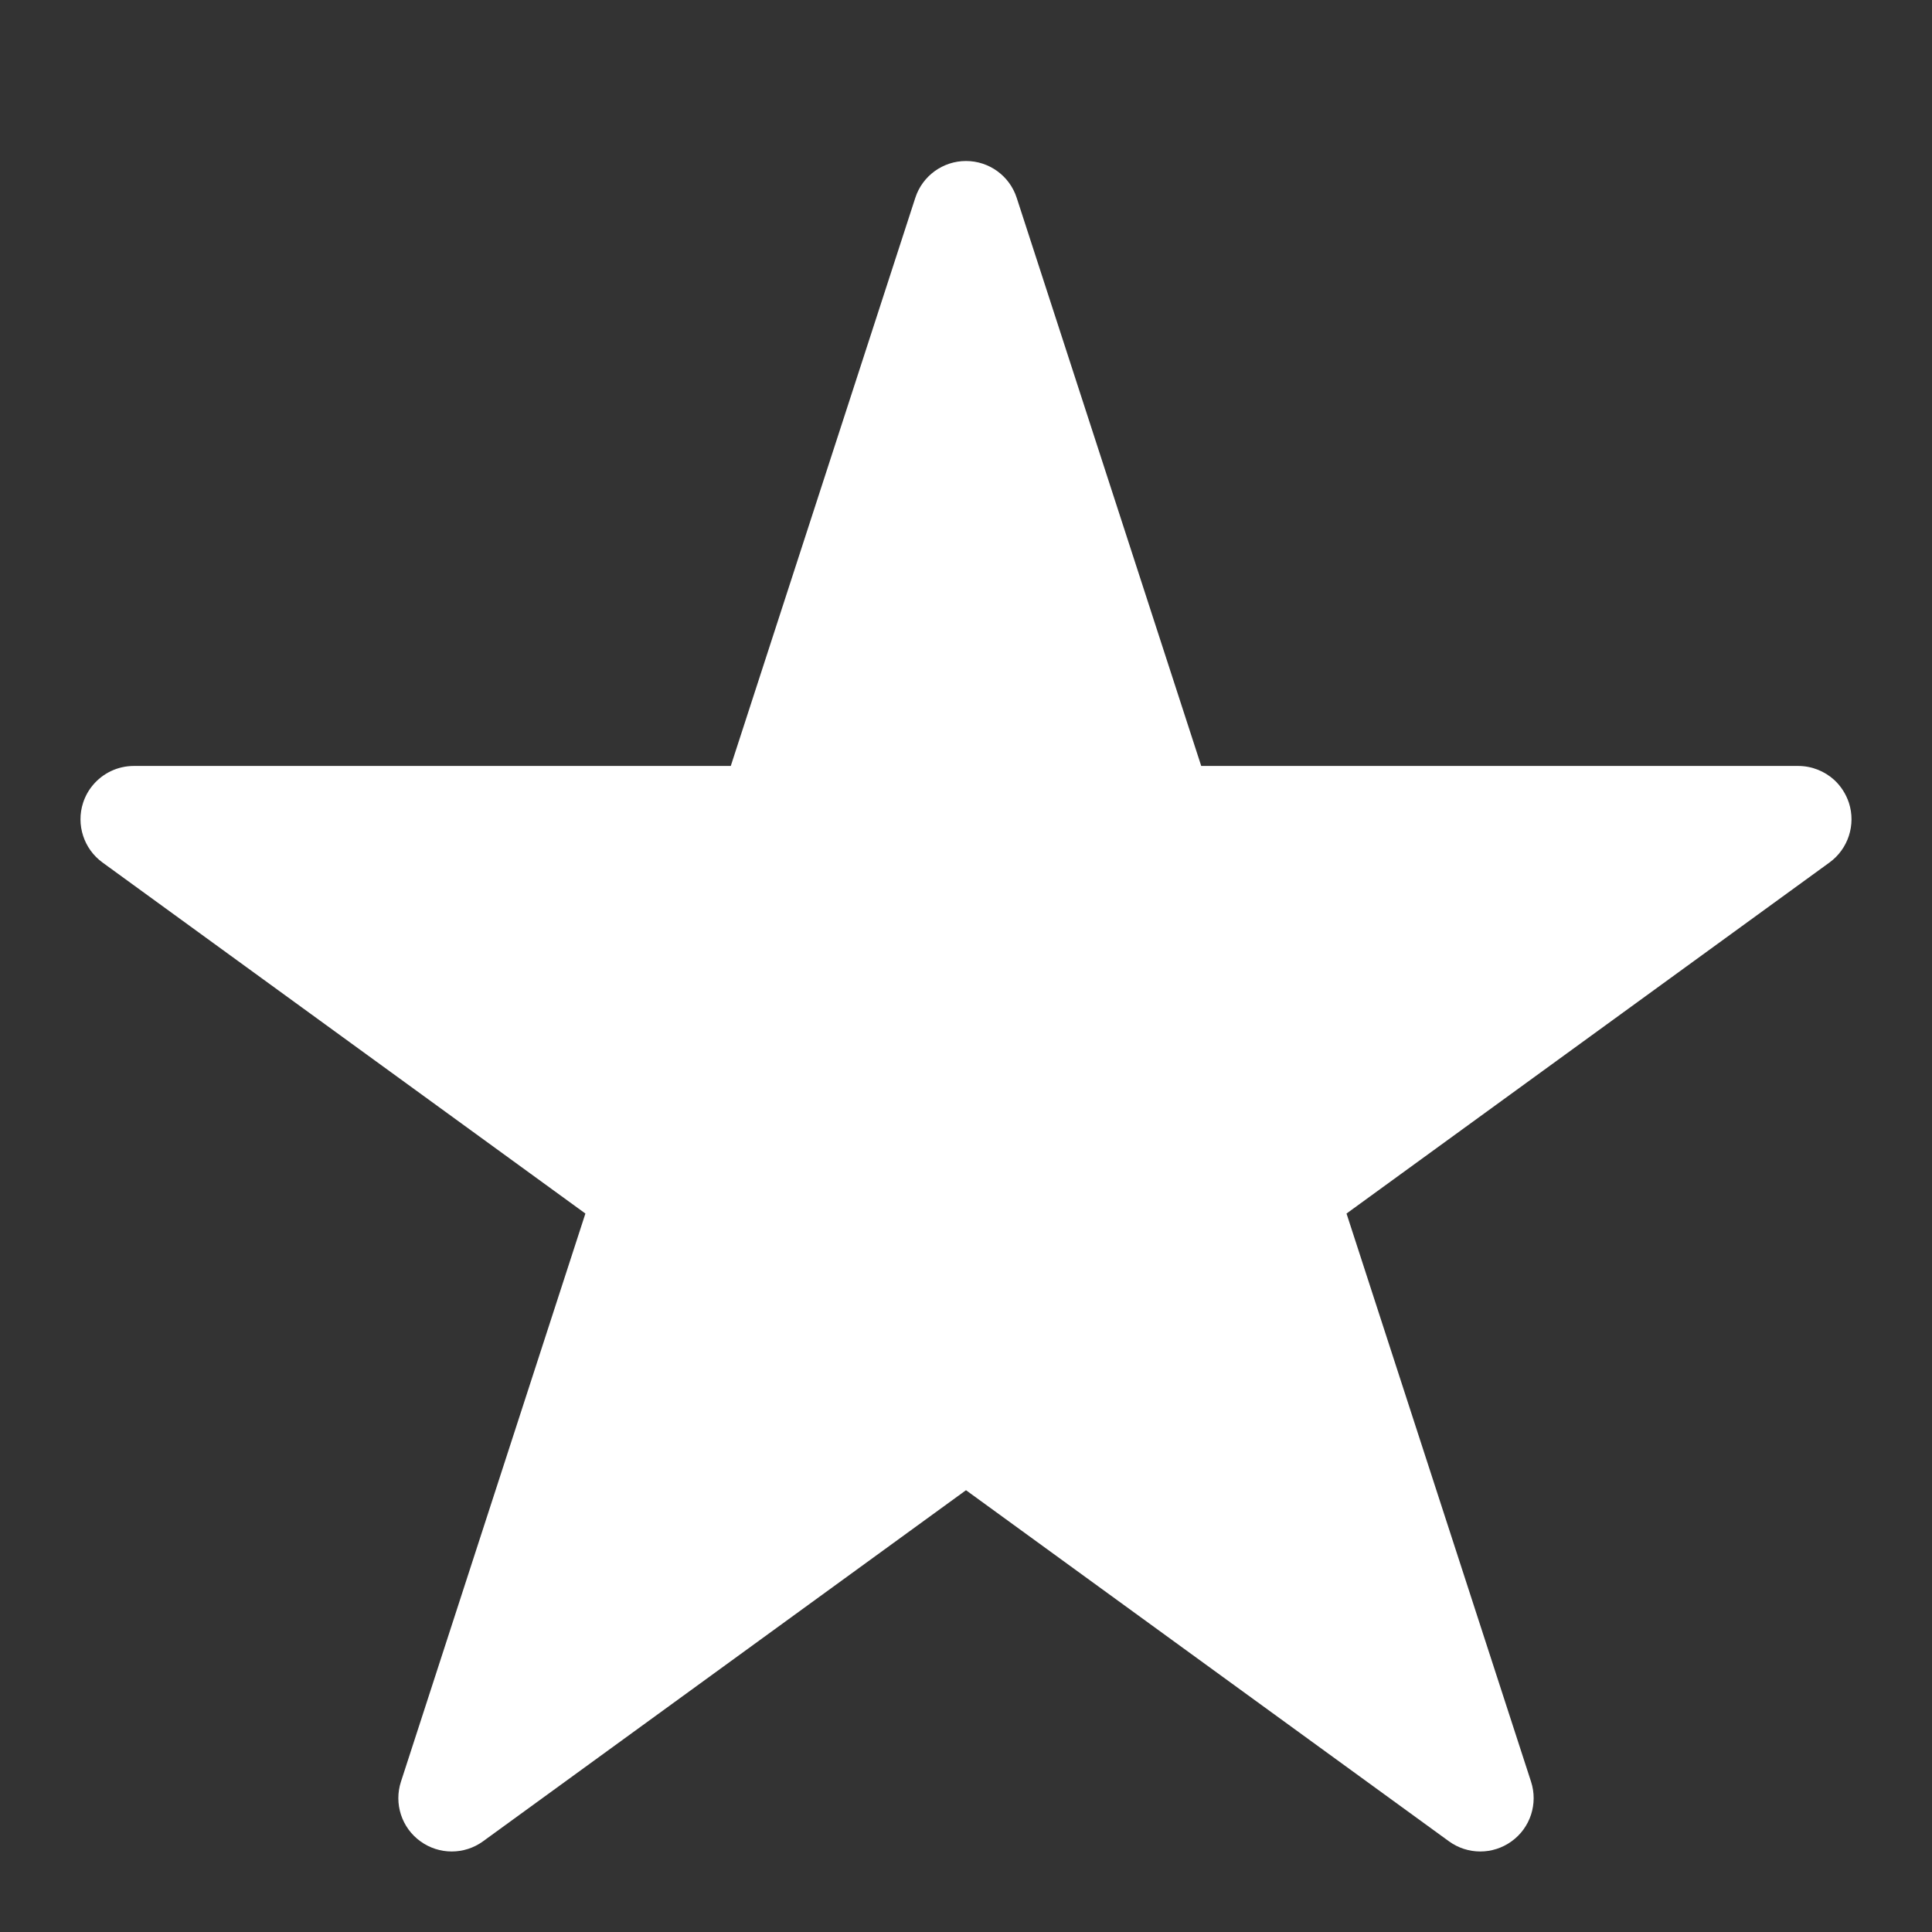 <svg width="24" height="24" viewBox="0 0 24 24" fill="none" xmlns="http://www.w3.org/2000/svg">
<rect x="0" y="0" width="24" height="24" fill="#333333" stroke="none"/>
<path d="M12.63 2.458C12.542 2.185 12.287 2 12 2C11.713 2 11.458 2.185 11.37 2.458L9.078 9.515H1.663C1.461 9.515 1.276 9.606 1.153 9.754C1.1 9.817 1.059 9.891 1.032 9.973C0.944 10.246 1.041 10.545 1.273 10.714L7.272 15.075L4.981 22.132C4.892 22.405 4.989 22.705 5.222 22.873C5.454 23.042 5.769 23.042 6.001 22.873L12 18.512L17.999 22.873C18.231 23.042 18.546 23.042 18.778 22.873C19.011 22.705 19.108 22.405 19.019 22.132L16.727 15.075L22.727 10.714C22.959 10.545 23.056 10.246 22.968 9.973C22.931 9.862 22.868 9.765 22.786 9.689C22.666 9.58 22.508 9.515 22.337 9.515H14.922L12.63 2.458Z" fill="white"/>
</svg>
